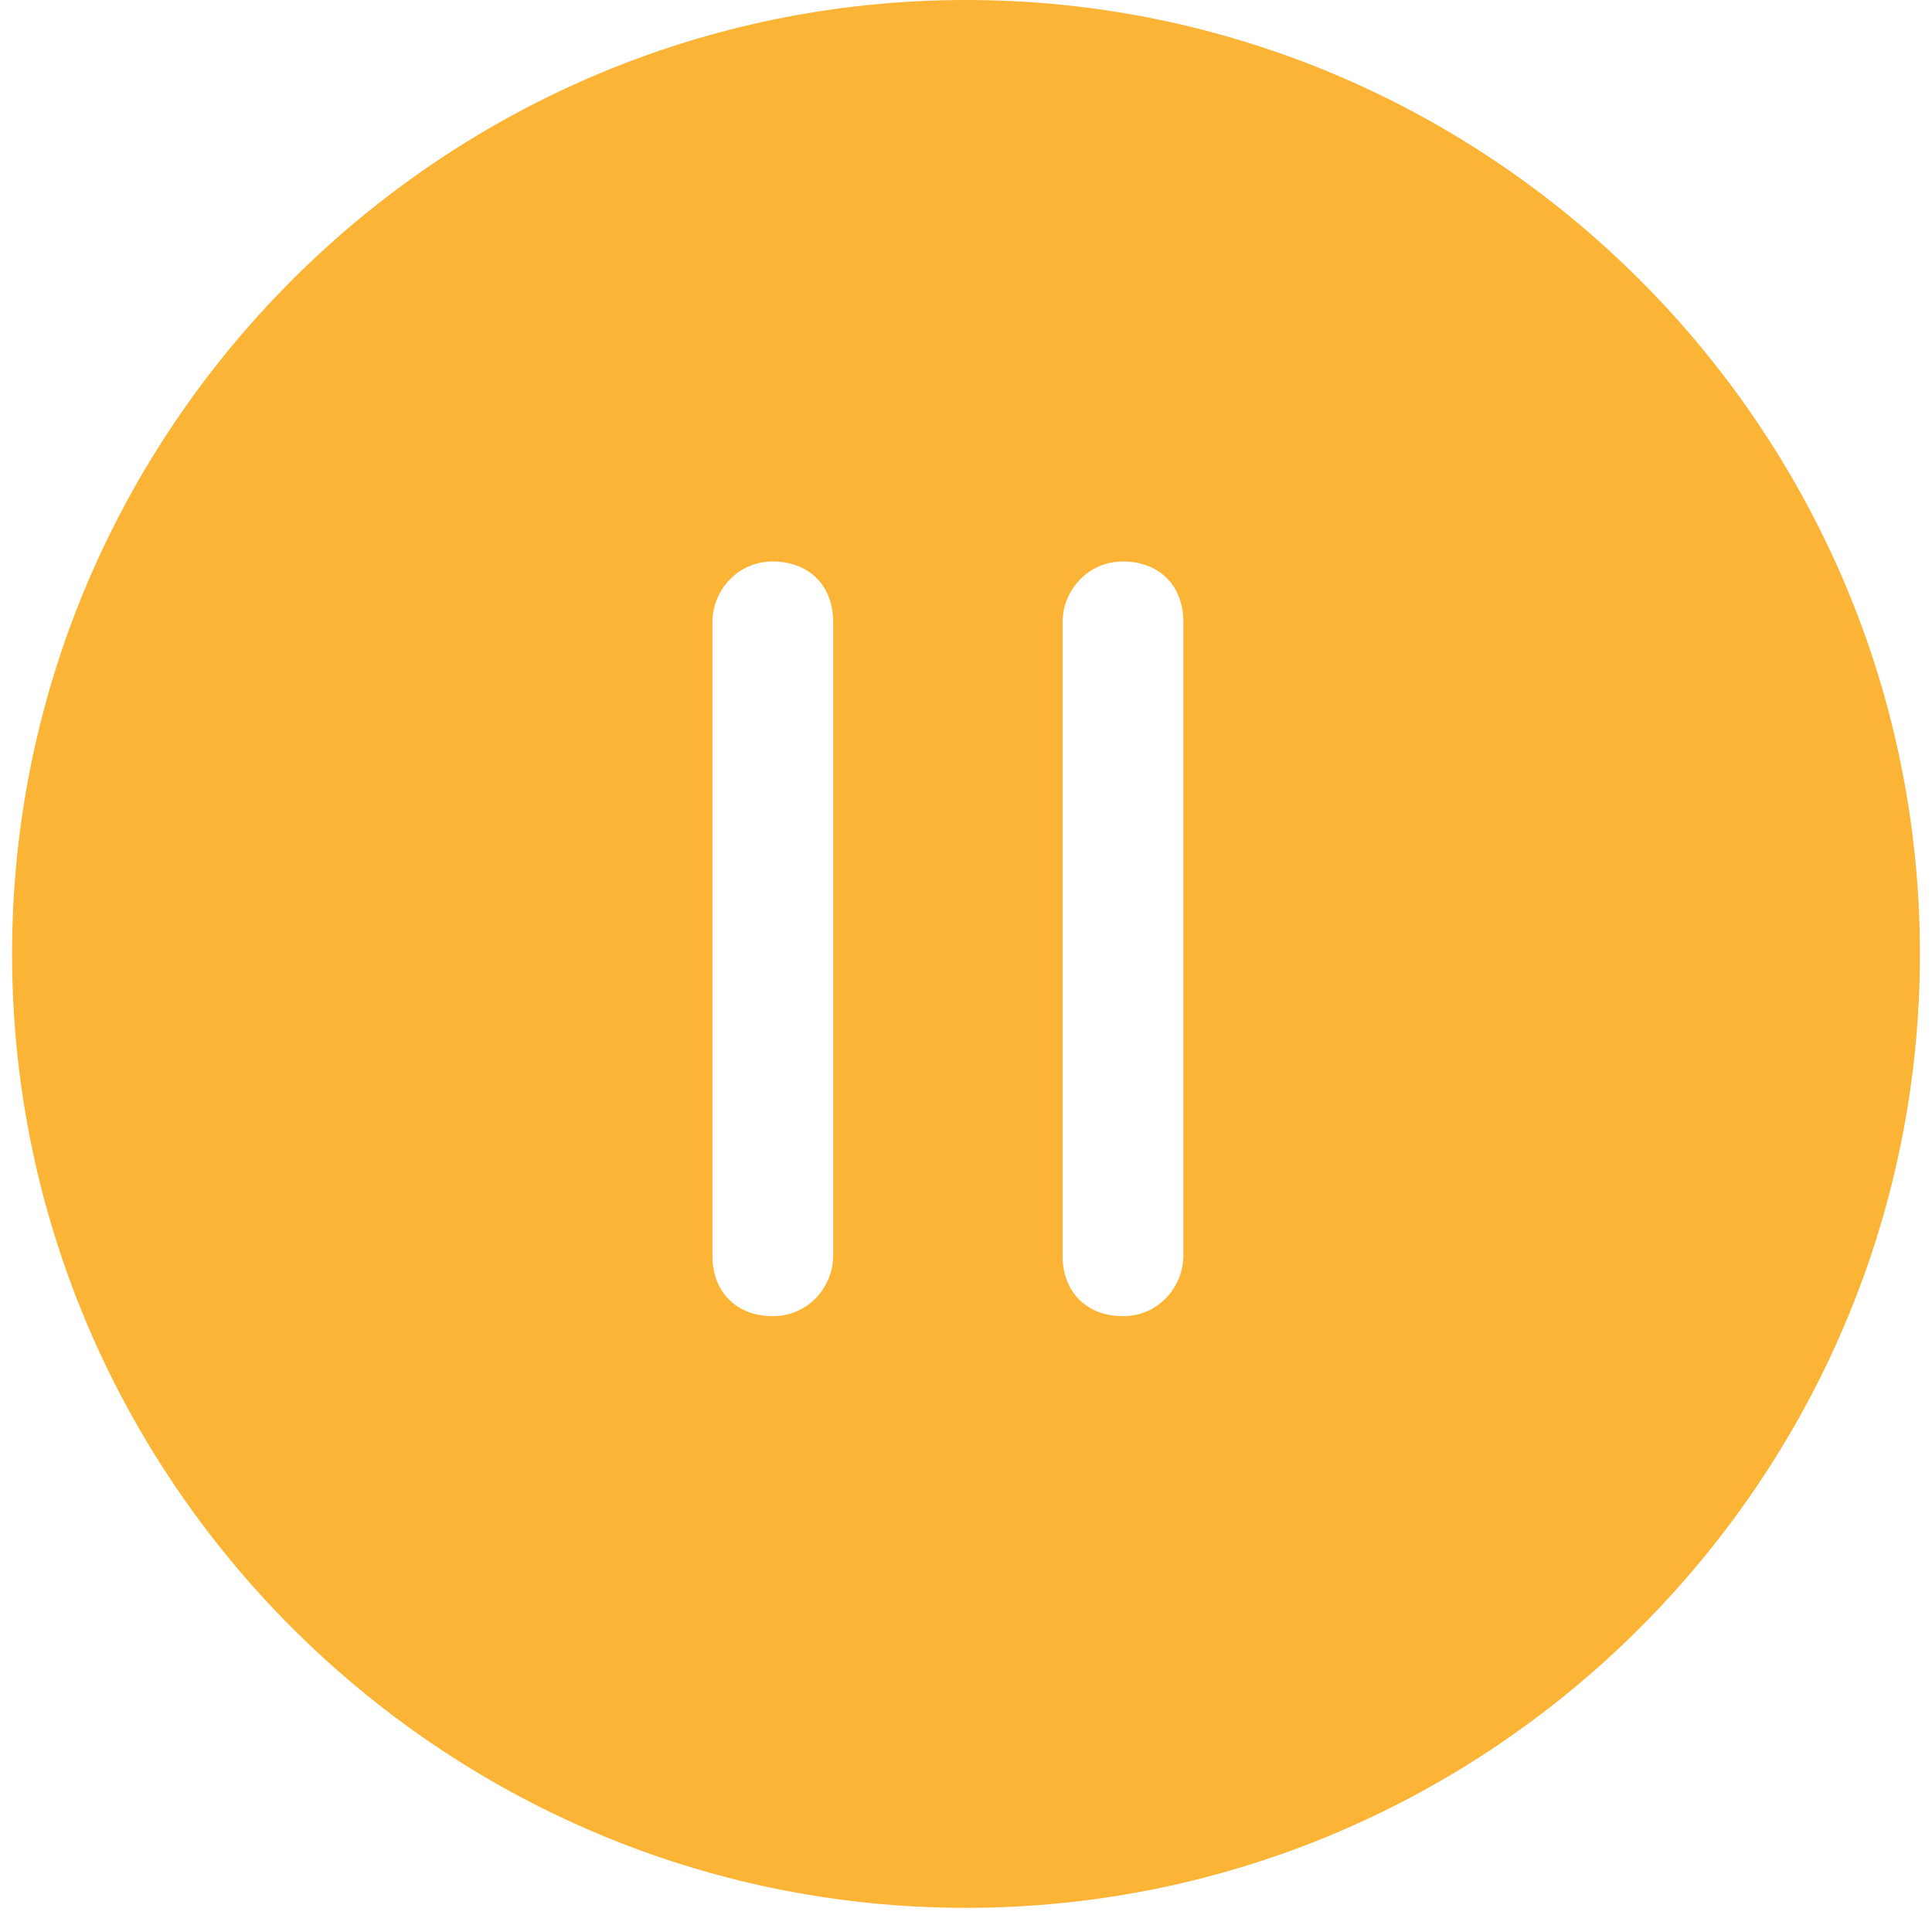 <?xml version="1.0" standalone="no"?><!DOCTYPE svg PUBLIC "-//W3C//DTD SVG 1.1//EN" "http://www.w3.org/Graphics/SVG/1.1/DTD/svg11.dtd"><svg t="1539225503890" class="icon" style="" viewBox="0 0 1024 1024" version="1.1" xmlns="http://www.w3.org/2000/svg" p-id="3568" xmlns:xlink="http://www.w3.org/1999/xlink" width="200" height="200"><defs><style type="text/css"></style></defs><path d="M512 0C233.6 0 6.4 227.2 6.4 505.6c0 278.4 227.2 505.6 505.6 505.6 278.4 0 505.6-227.2 505.6-505.6C1017.6 227.2 790.4 0 512 0z m-70.4 665.6c0 16-12.8 32-32 32s-32-12.8-32-32V329.6c0-16 12.8-32 32-32s32 12.8 32 32v336z m185.6 0c0 16-12.8 32-32 32s-32-12.8-32-32V329.6c0-16 12.8-32 32-32s32 12.8 32 32v336z" fill="#fbb435" p-id="3569"></path></svg>